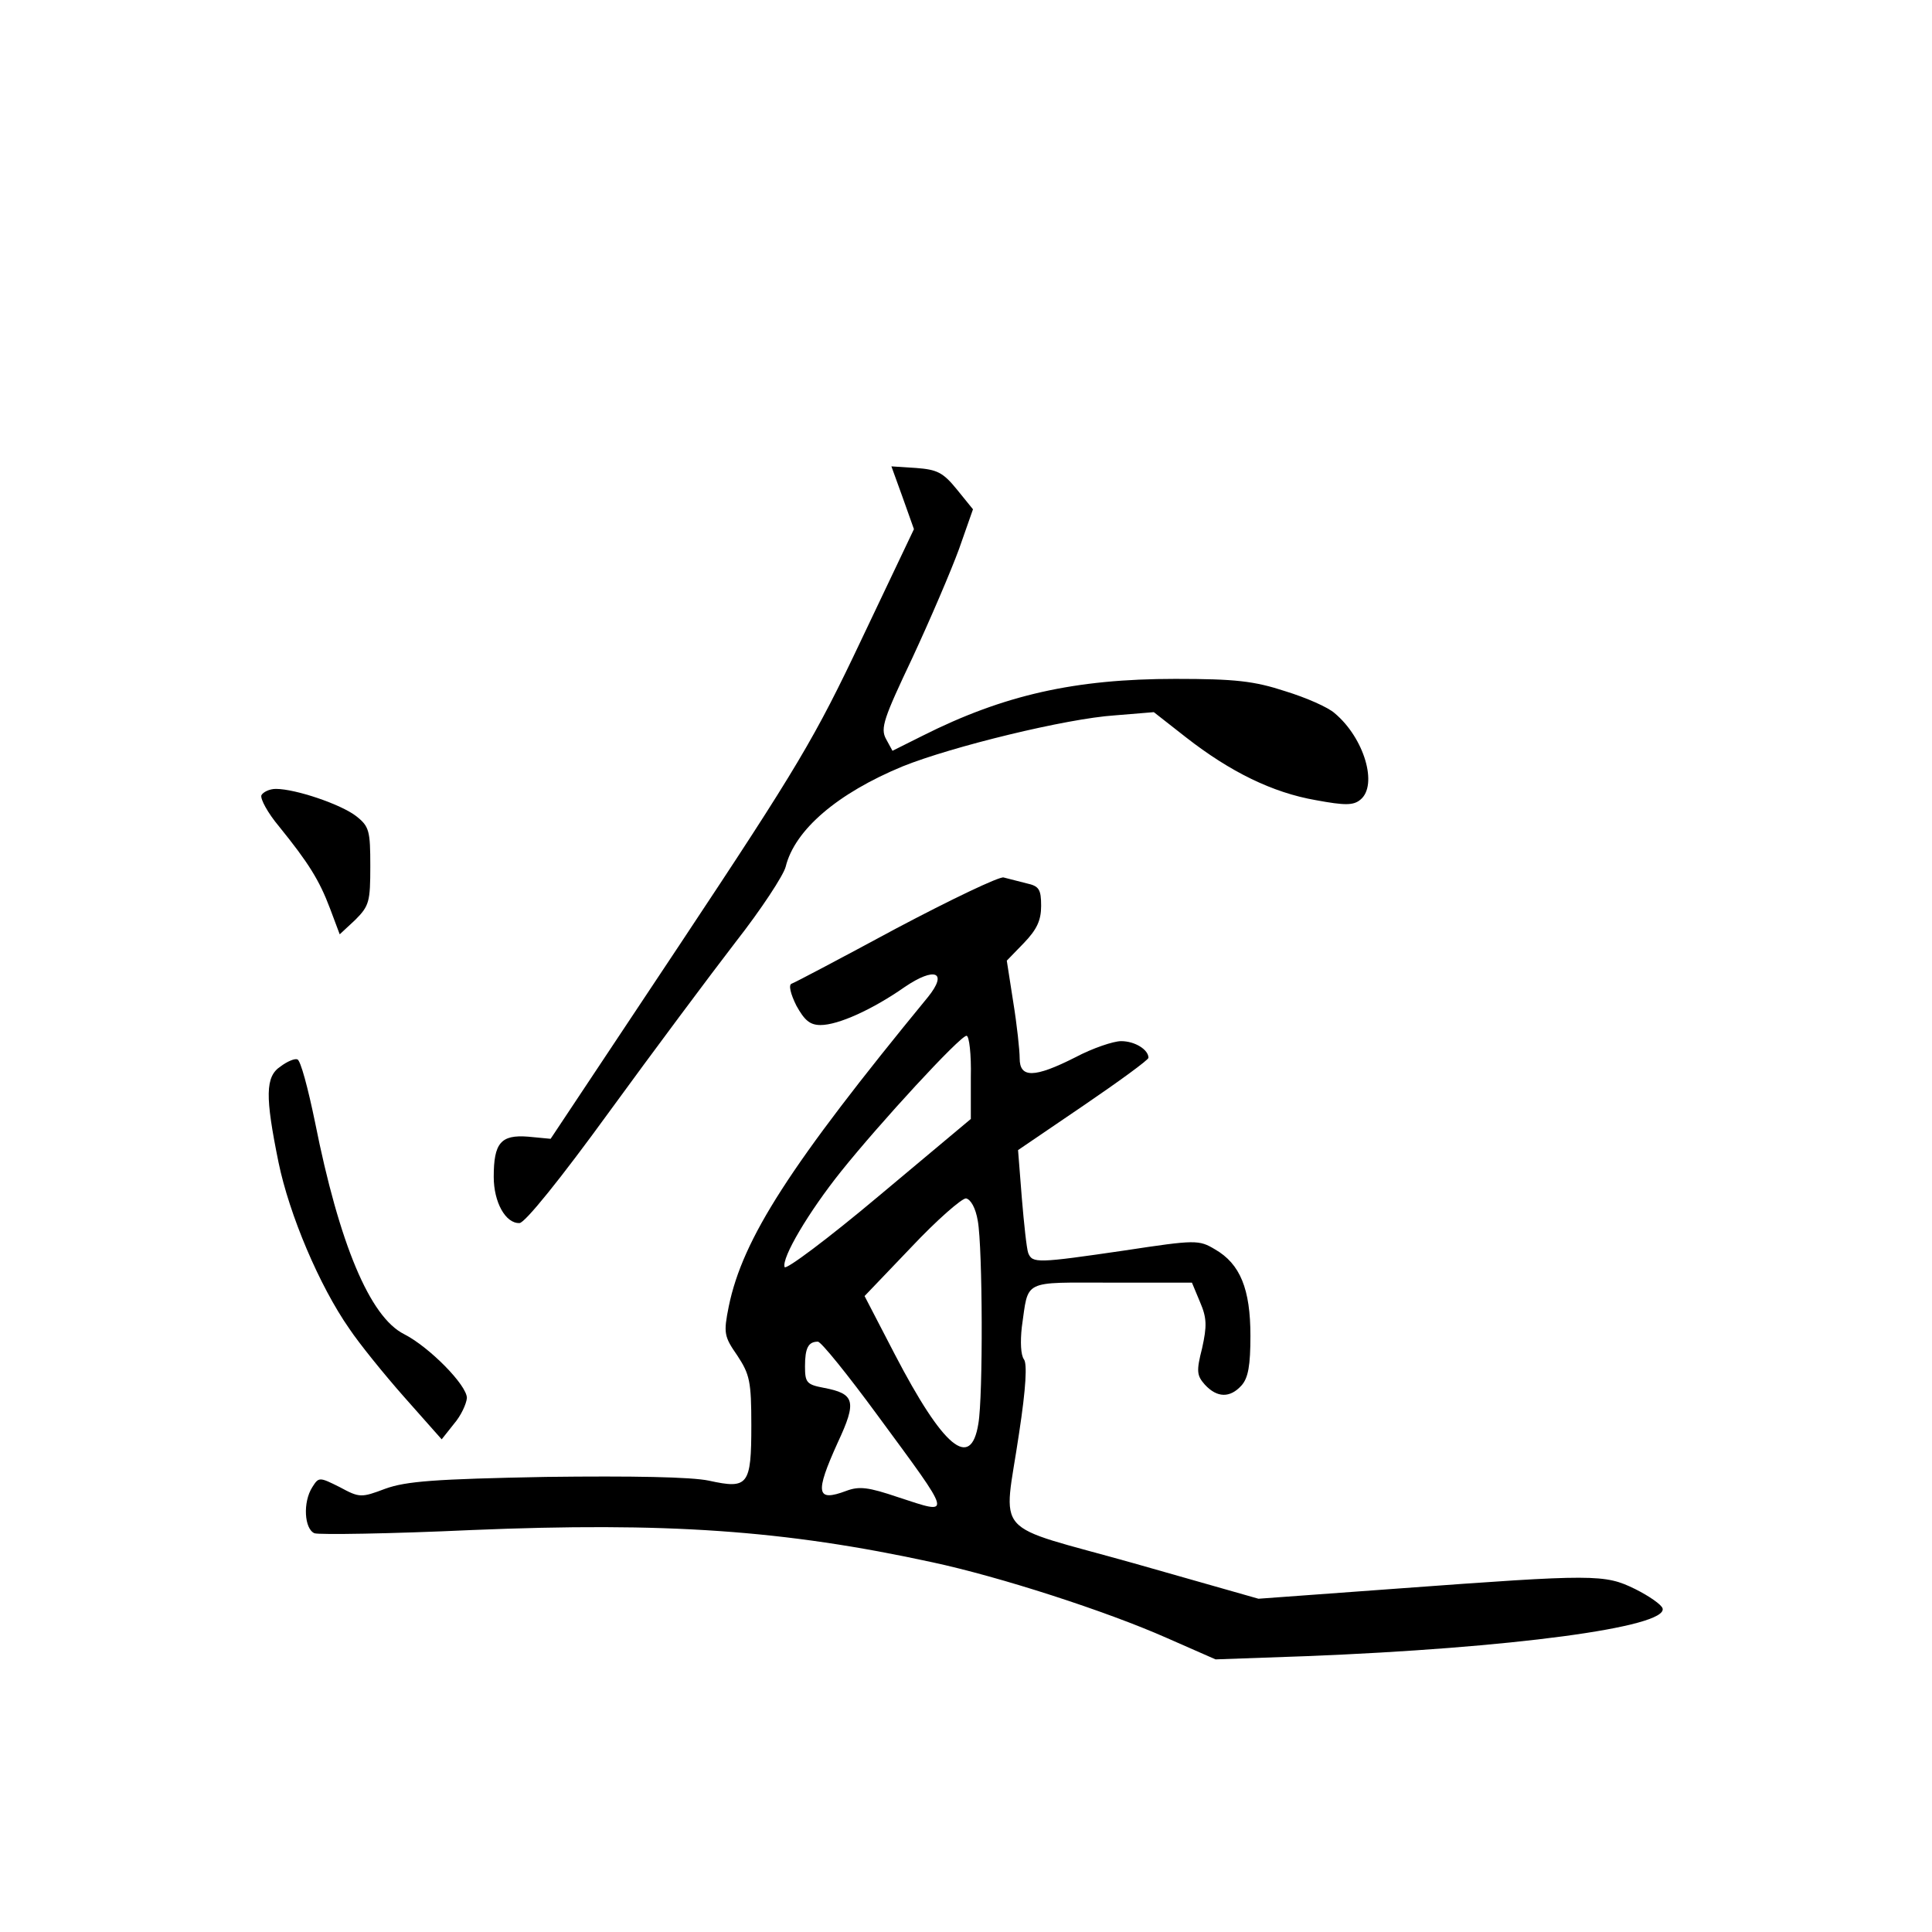 <?xml version="1.0" standalone="no"?>
<!DOCTYPE svg PUBLIC "-//W3C//DTD SVG 20010904//EN"
 "http://www.w3.org/TR/2001/REC-SVG-20010904/DTD/svg10.dtd">
<svg version="1.0" xmlns="http://www.w3.org/2000/svg"
 width="360pt" height="360pt" viewBox="0 0 360 360"
 preserveAspectRatio="xMidYMid meet">
<g transform="translate(0,360) scale(0.1,-0.1)"
fill="#000000" stroke="none">
<path d="M1682 2673 l21 -59 -97 -204 c-88 -186 -119 -238 -338 -568 l-242
-364 -42 4 c-51 4 -64 -12 -64 -75 0 -47 22 -87 48 -86 10 0 77 83 167 207 83
114 189 256 236 317 47 60 89 124 93 140 17 69 97 137 218 187 92 37 305 89
395 95 l73 6 60 -47 c82 -64 161 -103 242 -117 54 -10 70 -10 83 1 33 27 7
115 -48 161 -12 11 -53 29 -92 41 -58 19 -93 23 -205 23 -187 0 -320 -30 -471
-106 l-56 -28 -12 22 c-11 20 -4 39 49 151 33 71 72 162 87 203 l26 74 -30 37
c-26 32 -37 37 -76 40 l-46 3 21 -58z"/>
<path d="M487 2118 c-2 -7 12 -33 33 -58 55 -68 75 -100 95 -153 l18 -48 29
27 c26 26 28 34 28 100 0 66 -2 74 -26 93 -28 22 -113 51 -150 51 -12 0 -24
-6 -27 -12z"/>
<path d="M1670 1870 c-102 -55 -189 -101 -195 -103 -6 -2 -2 -19 9 -41 15 -27
25 -36 45 -36 33 0 97 29 157 71 56 38 81 28 43 -19 -257 -313 -345 -450 -371
-576 -10 -50 -9 -56 16 -92 23 -35 26 -48 26 -130 0 -112 -6 -119 -79 -103
-33 7 -142 9 -304 7 -207 -4 -260 -8 -299 -22 -45 -17 -48 -17 -85 3 -38 19
-39 19 -51 0 -18 -28 -15 -78 4 -86 9 -3 141 -1 293 6 361 15 582 0 858 -60
126 -27 324 -91 437 -141 l91 -40 169 6 c381 15 674 54 664 89 -2 7 -25 23
-51 36 -57 28 -75 28 -442 1 l-260 -19 -232 66 c-270 76 -243 45 -214 243 13
85 15 129 9 137 -6 8 -7 33 -4 60 13 90 -1 83 167 83 l150 0 15 -36 c13 -30
13 -45 4 -86 -11 -43 -10 -51 5 -68 23 -25 47 -25 68 -2 13 14 17 38 17 93 0
87 -19 134 -66 161 -30 18 -36 18 -168 -2 -164 -24 -172 -24 -180 -5 -3 8 -8
55 -12 103 l-7 89 122 83 c66 45 121 85 121 89 0 15 -25 31 -51 31 -14 0 -53
-13 -85 -30 -77 -39 -104 -39 -104 -2 0 15 -5 62 -12 105 l-12 77 32 33 c24
25 32 42 32 69 0 31 -4 37 -27 42 -16 4 -35 9 -43 11 -8 2 -98 -41 -200 -95z
m139 -277 l0 -78 -172 -144 c-94 -79 -173 -138 -175 -132 -6 17 45 103 105
178 72 90 222 253 234 253 5 0 9 -35 8 -77z m13 -268 c9 -50 10 -327 1 -378
-14 -87 -65 -45 -156 130 l-56 108 87 91 c48 51 94 91 102 91 9 -2 18 -18 22
-42z m-187 -362 c142 -193 140 -186 39 -153 -56 19 -73 21 -97 12 -56 -21 -59
-5 -16 90 36 77 32 91 -26 102 -32 6 -35 10 -35 40 0 34 6 46 24 46 6 0 56
-62 111 -137z"/>
<path d="M523 1613 c-29 -19 -29 -56 -4 -179 20 -97 76 -230 132 -310 18 -27
64 -84 102 -127 l70 -79 23 29 c13 15 23 37 24 48 0 24 -70 95 -117 119 -64
32 -121 169 -166 395 -13 63 -27 116 -33 117 -5 2 -19 -4 -31 -13z"/>
</g>
</svg>
